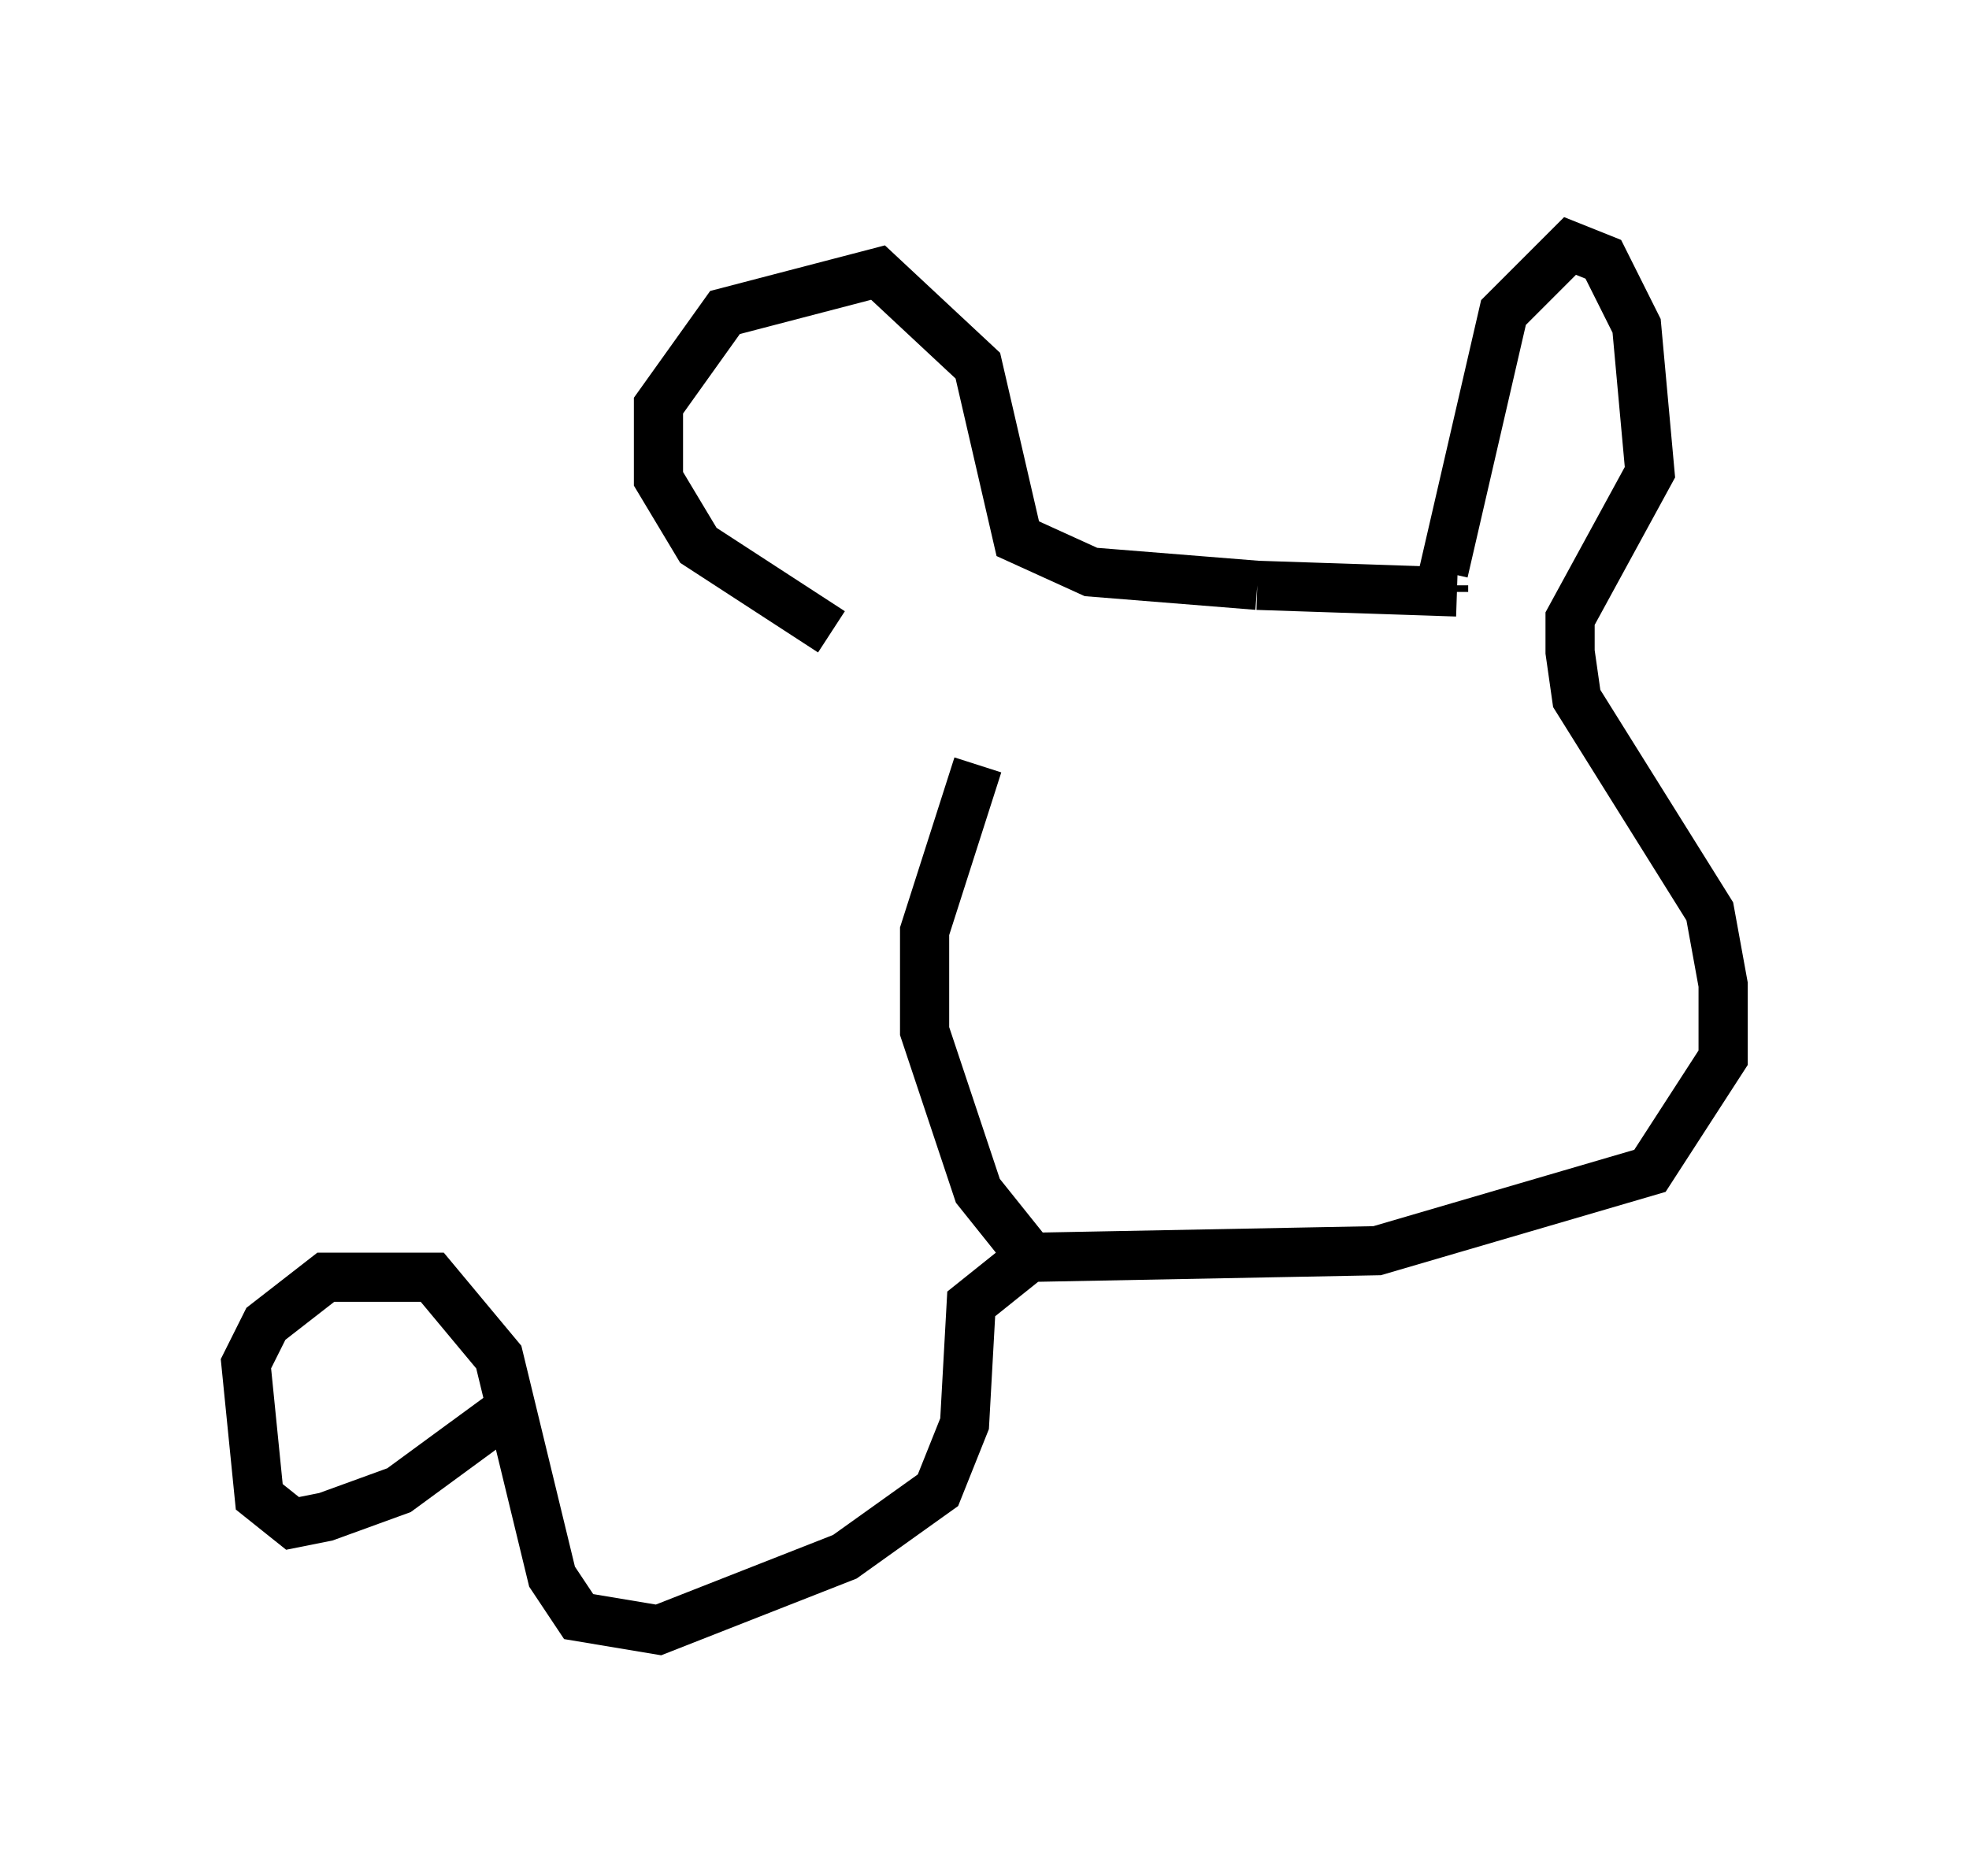 <?xml version="1.0" encoding="utf-8" ?>
<svg baseProfile="full" height="38.146" version="1.1" width="40.04" xmlns="http://www.w3.org/2000/svg" xmlns:ev="http://www.w3.org/2001/xml-events" xmlns:xlink="http://www.w3.org/1999/xlink"><defs /><rect fill="white" height="38.146" width="40.04" x="0" y="0" /><path d="M18.126, 15.149 m-1.218, -2.3 l-2.706, -1.759 -0.812, -1.353 l0.0, -1.488 1.353, -1.894 l3.112, -0.812 2.03, 1.894 l0.812, 3.518 1.488, 0.677 l3.383, 0.271 m0.0, 0.0 l4.059, 0.135 m-0.271, 0.0 l0.0, -0.135 m0.0, -0.271 l1.218, -5.277 1.353, -1.353 l0.677, 0.271 0.677, 1.353 l0.271, 2.977 -1.624, 2.977 l0.0, 0.677 0.135, 0.947 l2.706, 4.33 0.271, 1.488 l0.0, 1.488 -1.488, 2.3 l-5.548, 1.624 -7.036, 0.135 l-1.083, -1.353 -1.083, -3.248 l0.0, -2.03 1.083, -3.383 m1.218, 9.878 l-1.353, 1.083 -0.135, 2.436 l-0.541, 1.353 -1.894, 1.353 l-3.789, 1.488 -1.624, -0.271 l-0.541, -0.812 -1.083, -4.465 l-1.353, -1.624 -2.165, 0.0 l-1.218, 0.947 -0.406, 0.812 l0.271, 2.706 0.677, 0.541 l0.677, -0.135 1.488, -0.541 l2.03, -1.488 " fill="none" stroke="black" stroke-width="1" /></svg>